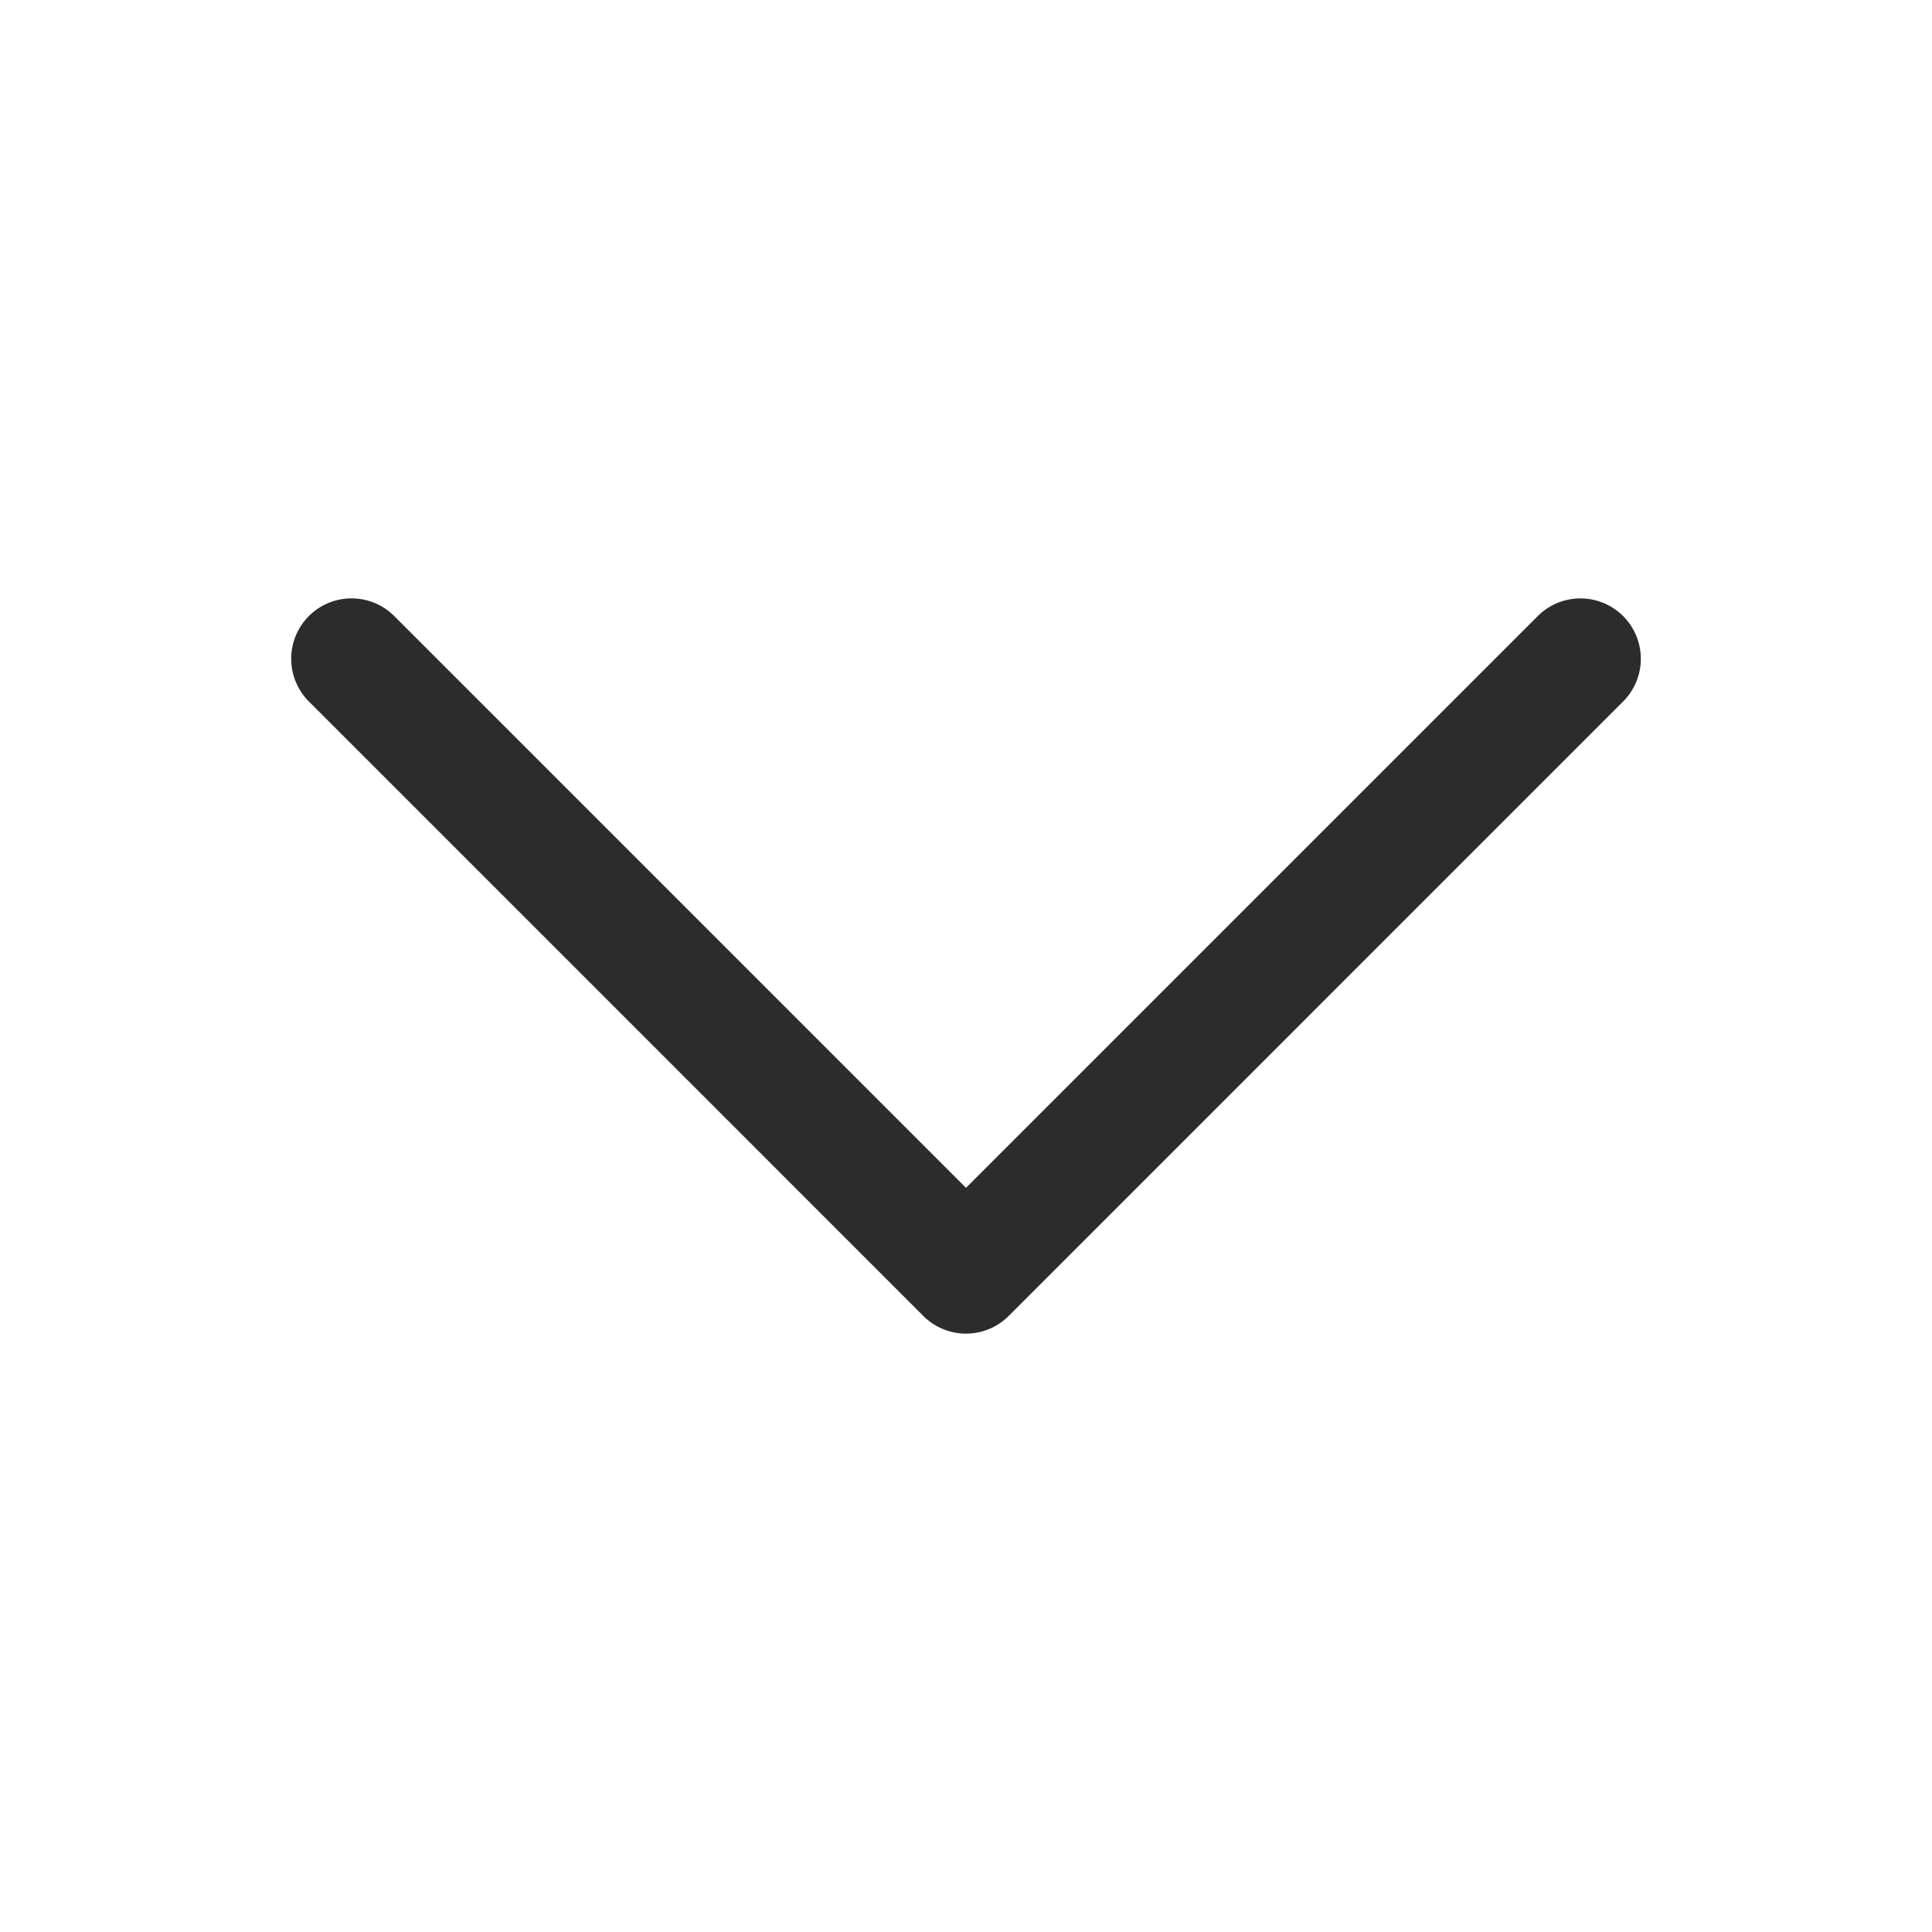 <svg class="svg-icon" style="width: 1em; height: 1em;vertical-align: middle;fill: currentColor;overflow: hidden;" viewBox="0 0 1024 1024" version="1.1" xmlns="http://www.w3.org/2000/svg"><path d="M186.332 317.158c8.197 0 16.379 3.118 22.63 9.37L512 629.581l303.043-303.043a32.015 32.015 0 0 1 45.26 0 32.026 32.026 0 0 1 0 45.261L534.636 697.472a32 32 0 0 1-45.261 0L163.707 371.789a32.026 32.026 0 0 1 0-45.261 31.862 31.862 0 0 1 22.625-9.37z" fill="#2C2C2C" /></svg>